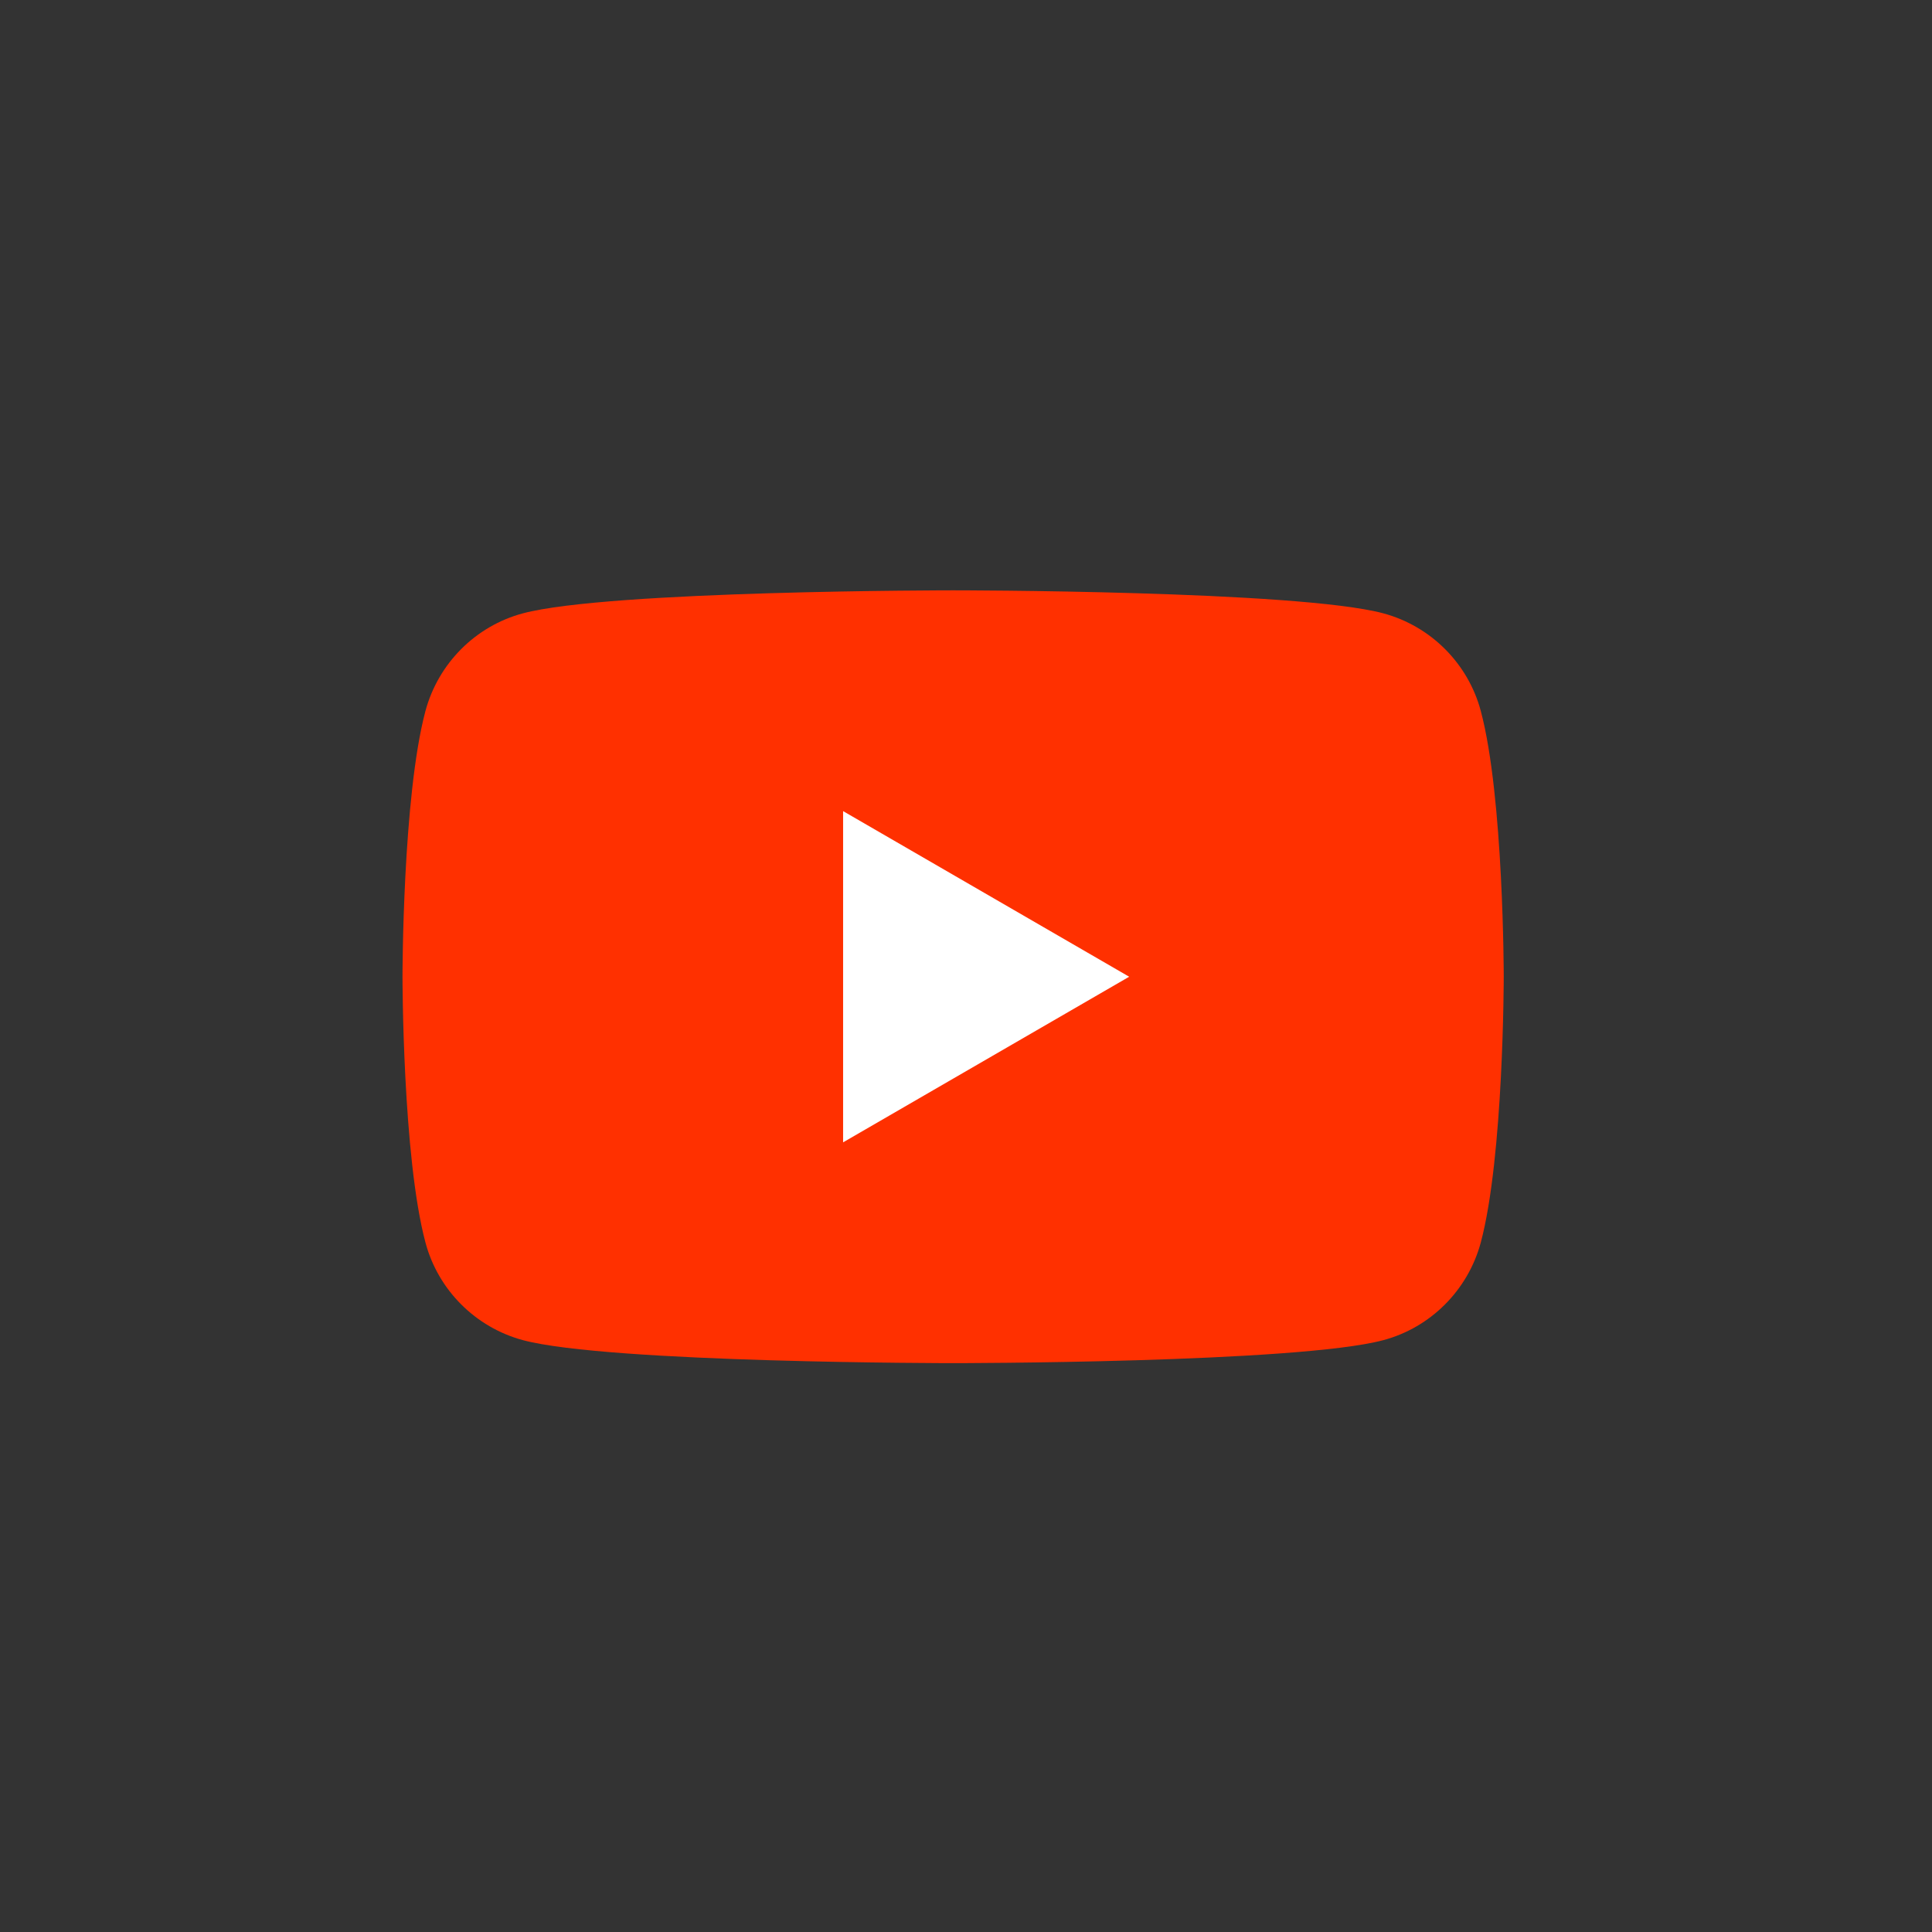 <svg width="72" height="72" viewBox="0 0 72 72" fill="none" xmlns="http://www.w3.org/2000/svg">
<rect x="0" y="0" width="72" height="72" fill="#333333" stroke="none"/>
<path d="M55.185 26.497C54.715 24.73 53.324 23.335 51.555 22.858C48.356 22 35.52 22 35.52 22C35.52 22 22.691 22 19.485 22.858C17.723 23.329 16.332 24.723 15.855 26.497C15 29.704 15 36.4 15 36.4C15 36.4 15 43.096 15.855 46.303C16.325 48.071 17.716 49.465 19.485 49.943C22.691 50.8 35.52 50.8 35.52 50.8C35.52 50.8 48.356 50.8 51.555 49.943C53.318 49.471 54.708 48.077 55.185 46.303C56.04 43.096 56.04 36.4 56.04 36.4C56.04 36.4 56.04 29.704 55.185 26.497Z" fill="#FF3000"/>
<path d="M31.42 42.572L42.081 36.4L31.42 30.228V42.572Z" fill="white"/>
</svg>
